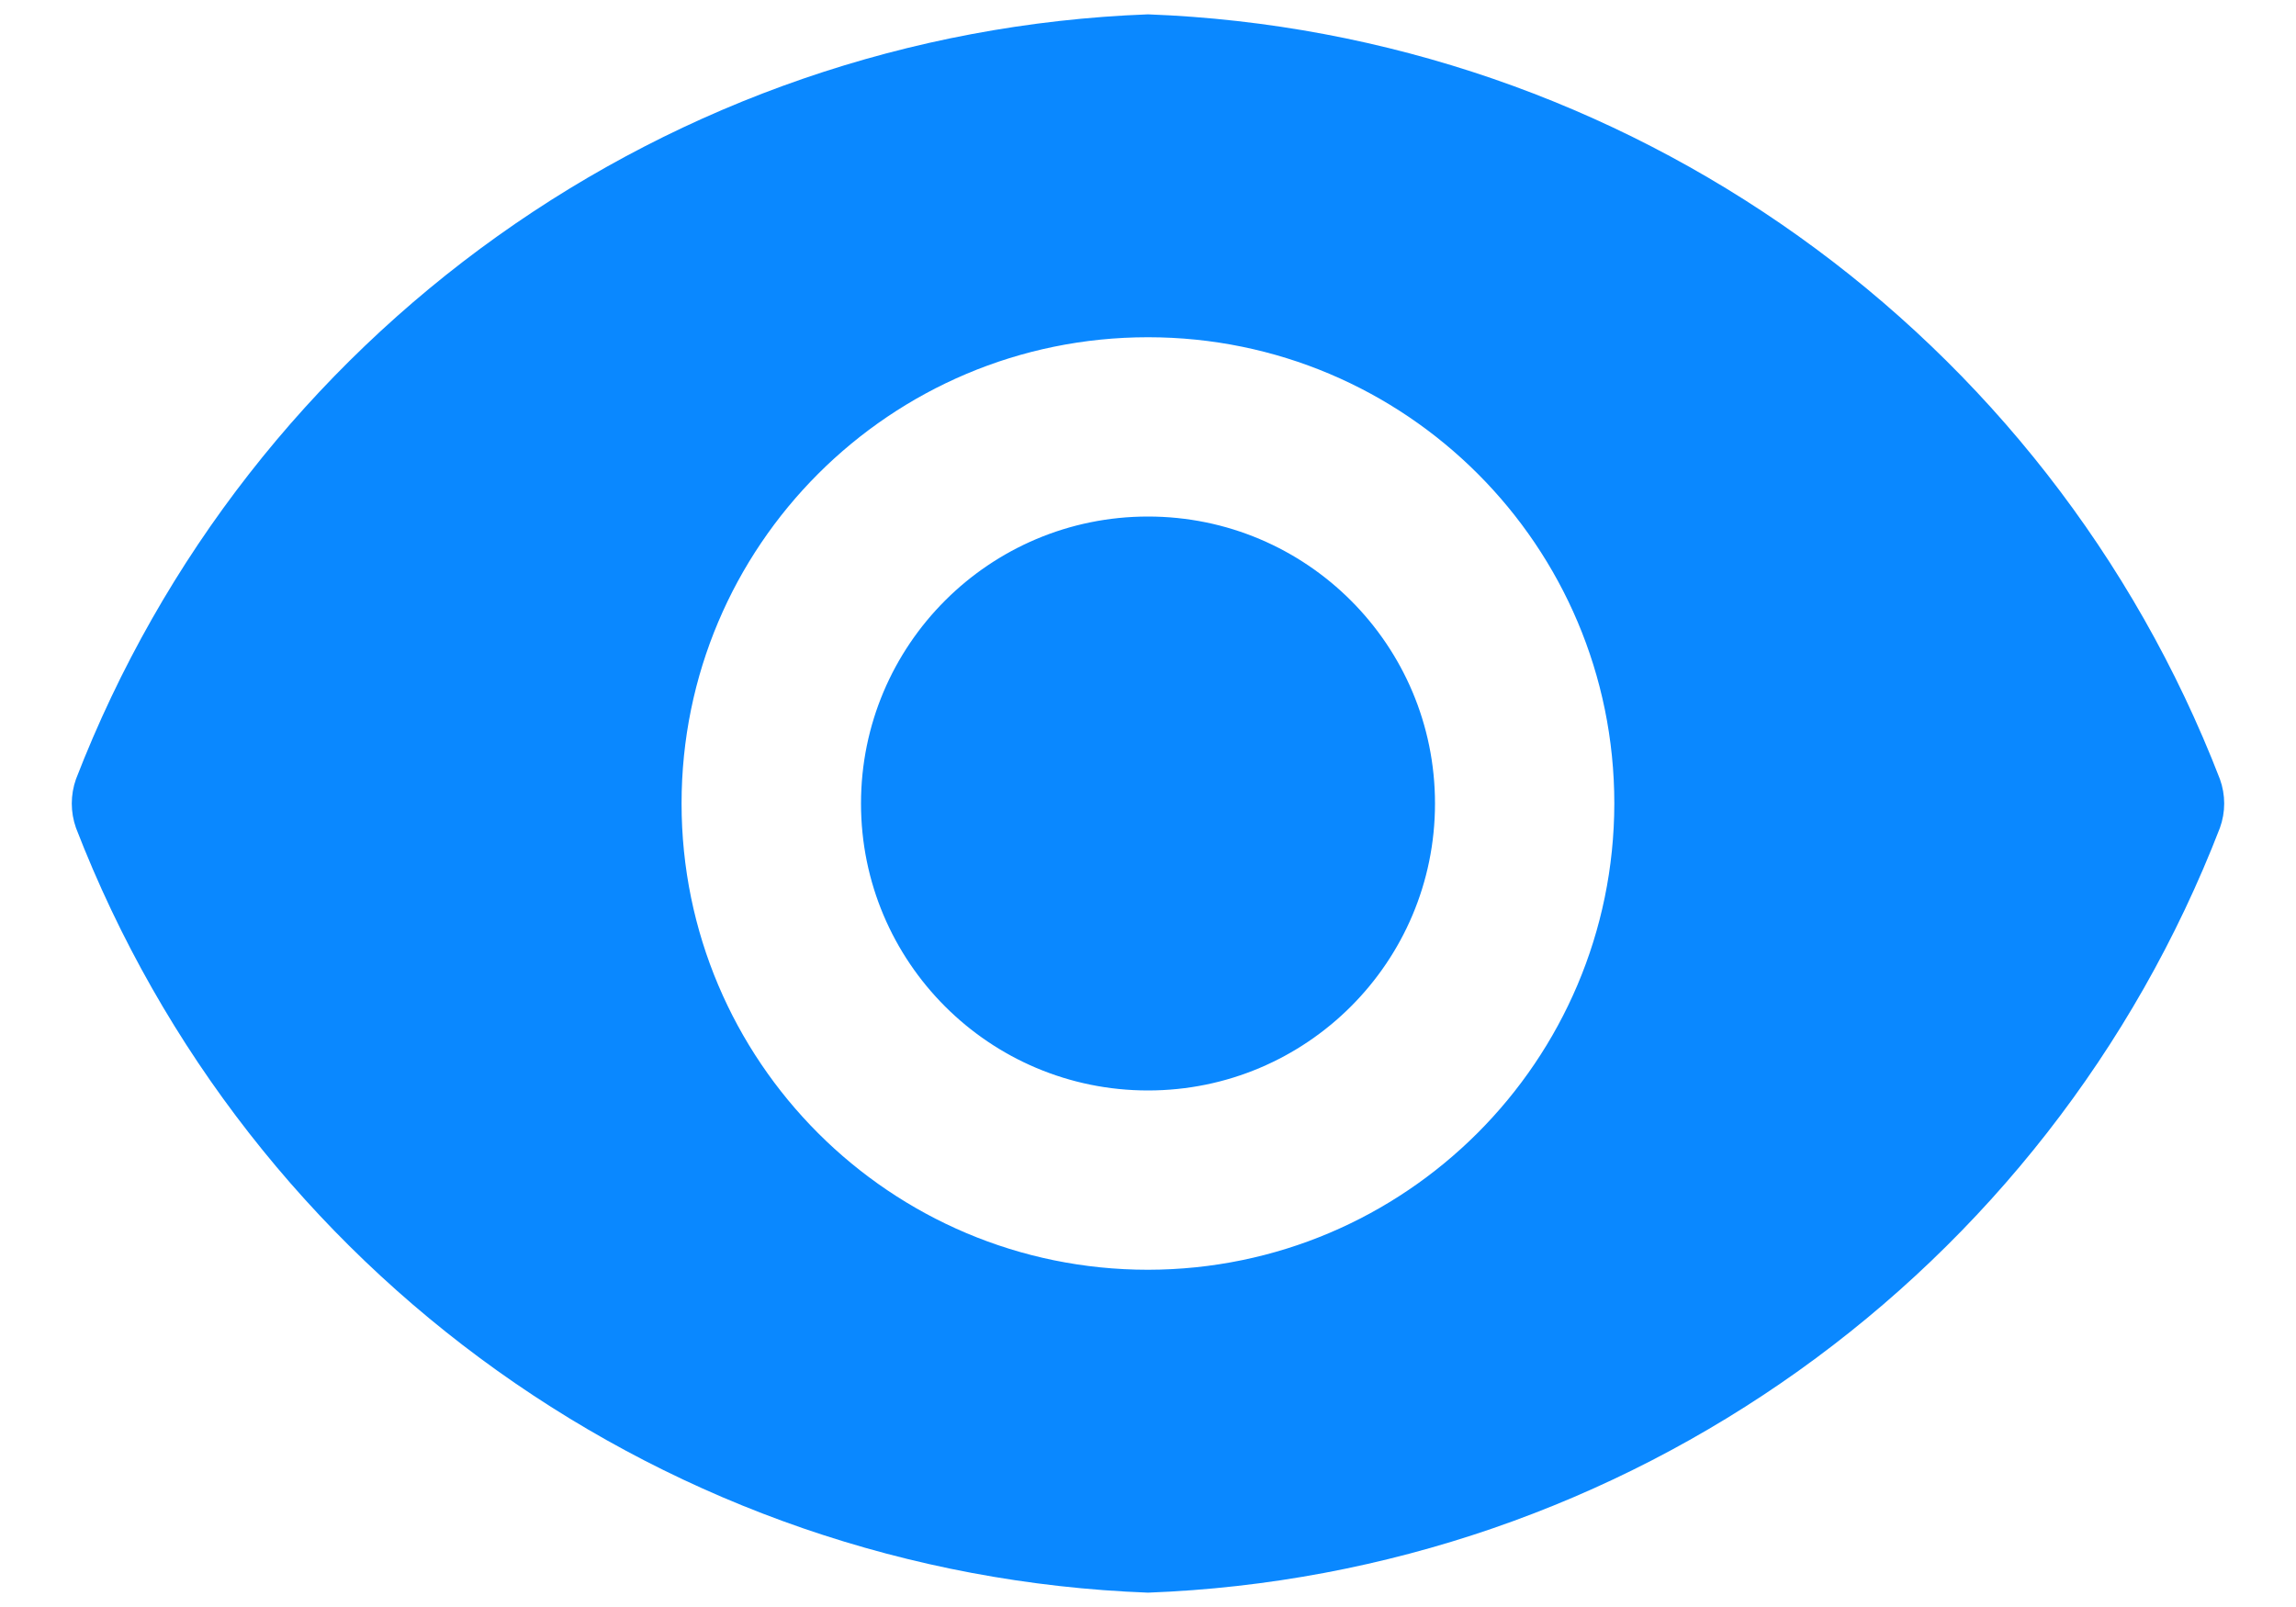 <svg width="20" height="14" viewBox="0 0 20 14" fill="none" xmlns="http://www.w3.org/2000/svg">
<path fill-rule="evenodd" clip-rule="evenodd" d="M10 9.5C11.381 9.5 12.5 8.381 12.5 7C12.5 5.619 11.381 4.5 10 4.5C8.619 4.5 7.5 5.619 7.5 7C7.5 8.381 8.619 9.5 10 9.5ZM10 0.125C14.164 0.282 17.835 2.901 19.337 6.787C19.387 6.925 19.387 7.075 19.337 7.213C17.835 11.099 14.164 13.718 10 13.875C5.836 13.718 2.165 11.099 0.662 7.213C0.613 7.075 0.613 6.925 0.662 6.787C2.165 2.901 5.836 0.282 10 0.125ZM5.937 7C5.937 9.244 7.756 11.062 10 11.062C12.242 11.059 14.059 9.242 14.062 7C14.062 4.756 12.244 2.938 10 2.938C7.756 2.938 5.937 4.756 5.937 7Z" fill="#0A88FF"/>
</svg>
